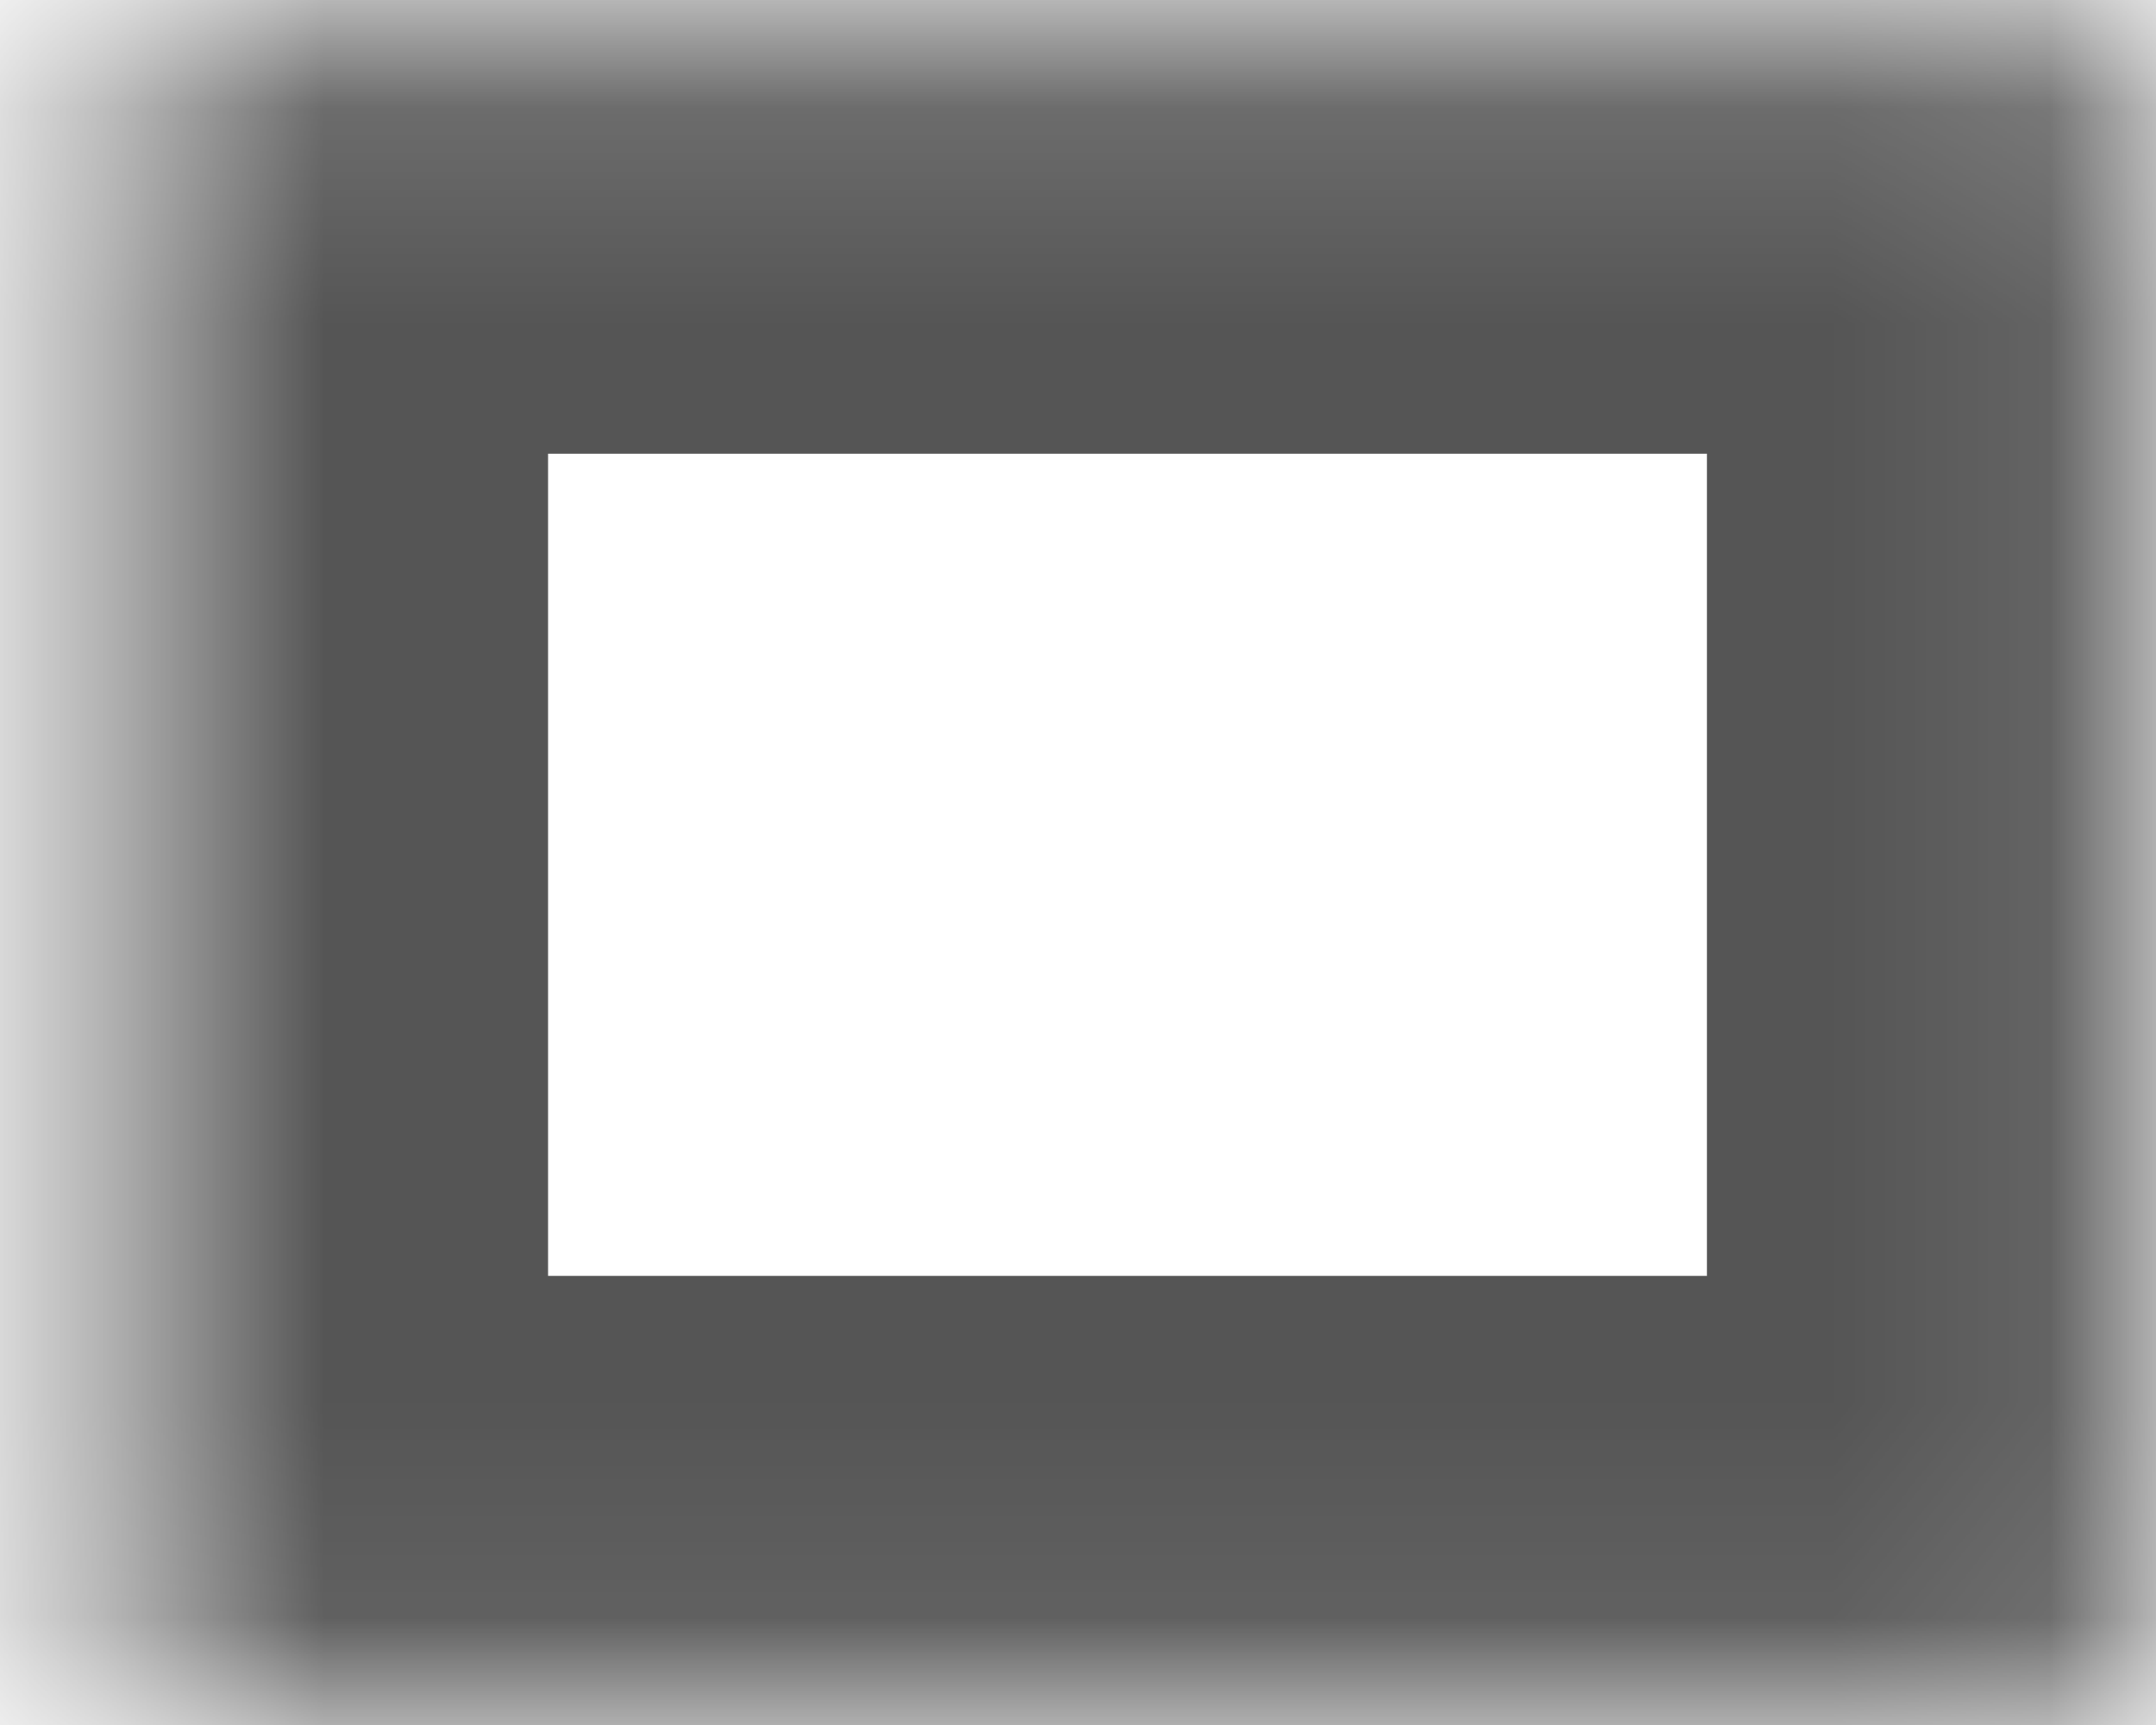 ﻿<?xml version="1.0" encoding="utf-8"?>
<svg version="1.1" xmlns:xlink="http://www.w3.org/1999/xlink" width="10px" height="8px" xmlns="http://www.w3.org/2000/svg">
  <defs>
    <mask fill="white" id="clip168">
      <path d="M 9.917 7.917  C 9.917 7.917  9.917 0.104  9.917 0.104  C 9.917 0.104  0.542 0.104  0.542 0.104  C 0.542 0.104  0.542 7.917  0.542 7.917  C 0.542 7.917  9.917 7.917  9.917 7.917  Z " fill-rule="evenodd" />
    </mask>
  </defs>
  <g transform="matrix(1 0 0 1 -364 -724 )">
    <path d="M 9.917 7.917  C 9.917 7.917  9.917 0.104  9.917 0.104  C 9.917 0.104  0.542 0.104  0.542 0.104  C 0.542 0.104  0.542 7.917  0.542 7.917  C 0.542 7.917  9.917 7.917  9.917 7.917  Z " fill-rule="nonzero" fill="#ffffff" stroke="none" fill-opacity="0" transform="matrix(1 0 0 1 364 724 )" />
    <path d="M 9.917 7.917  C 9.917 7.917  9.917 0.104  9.917 0.104  C 9.917 0.104  0.542 0.104  0.542 0.104  C 0.542 0.104  0.542 7.917  0.542 7.917  C 0.542 7.917  9.917 7.917  9.917 7.917  Z " stroke-width="4" stroke="#555555" fill="none" transform="matrix(1 0 0 1 364 724 )" mask="url(#clip168)" />
  </g>
</svg>